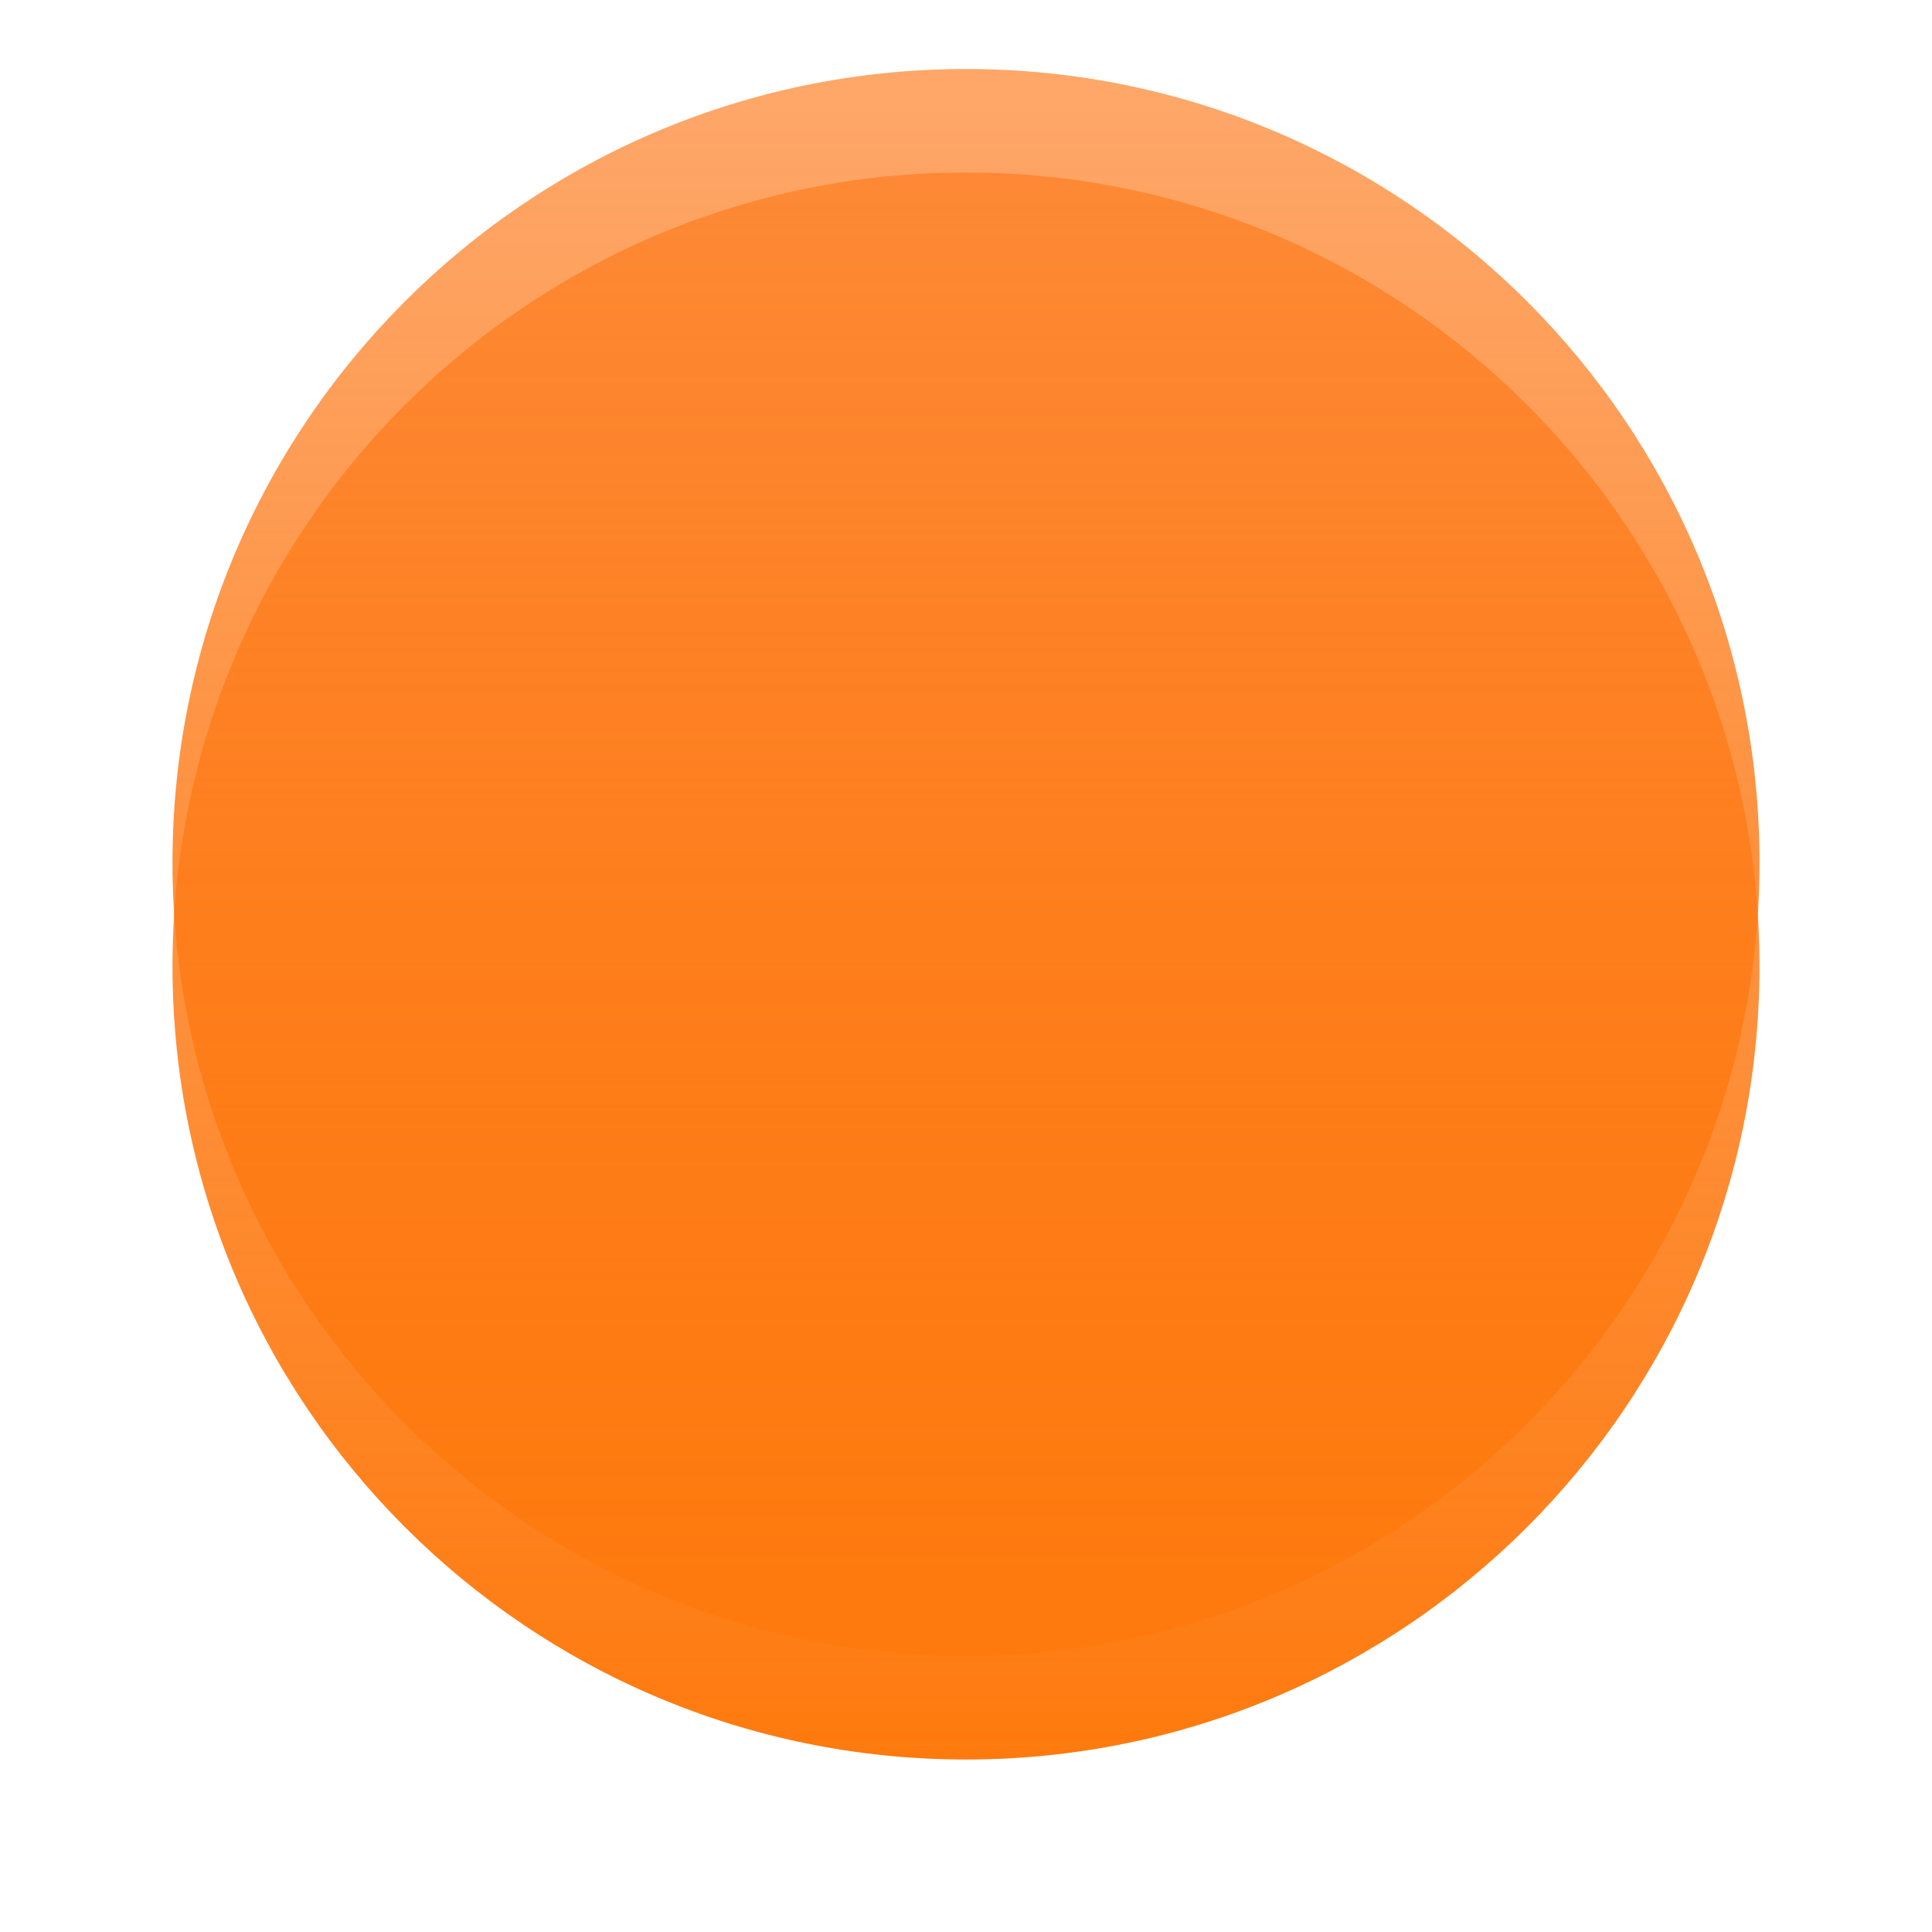 ﻿<?xml version="1.0" encoding="utf-8"?>
<svg version="1.1" xmlns:xlink="http://www.w3.org/1999/xlink" width="56px" height="56px" xmlns="http://www.w3.org/2000/svg">
  <defs>
    <linearGradient gradientUnits="userSpaceOnUse" x1="23" y1="46" x2="23" y2="1.058" id="LinearGradient30">
      <stop id="Stop31" stop-color="#fe7a0e" offset="0" />
      <stop id="Stop32" stop-color="#fd7b1e" stop-opacity="0.671" offset="1" />
    </linearGradient>
    <filter x="2203px" y="1682px" width="56px" height="56px" filterUnits="userSpaceOnUse" id="filter33">
      <feOffset dx="0" dy="3" in="SourceAlpha" result="shadowOffsetInner" />
      <feGaussianBlur stdDeviation="2.5" in="shadowOffsetInner" result="shadowGaussian" />
      <feComposite in2="shadowGaussian" operator="atop" in="SourceAlpha" result="shadowComposite" />
      <feColorMatrix type="matrix" values="0 0 0 0 1  0 0 0 0 0.212  0 0 0 0 0.212  0 0 0 0.161 0  " in="shadowComposite" />
    </filter>
    <g id="widget34">
      <path d="M 0 23  C 0 10.297  10.297 0  23 0  C 35.703 0  46 10.297  46 23  C 46 35.703  35.703 46  23 46  C 10.297 46  0 35.703  0 23  Z " fill-rule="nonzero" fill="url(#LinearGradient30)" stroke="none" transform="matrix(1 0 0 1 2208 1684 )" />
    </g>
  </defs>
  <g transform="matrix(1 0 0 1 -2203 -1682 )">
    <use xlink:href="#widget34" filter="url(#filter33)" />
    <use xlink:href="#widget34" />
  </g>
</svg>